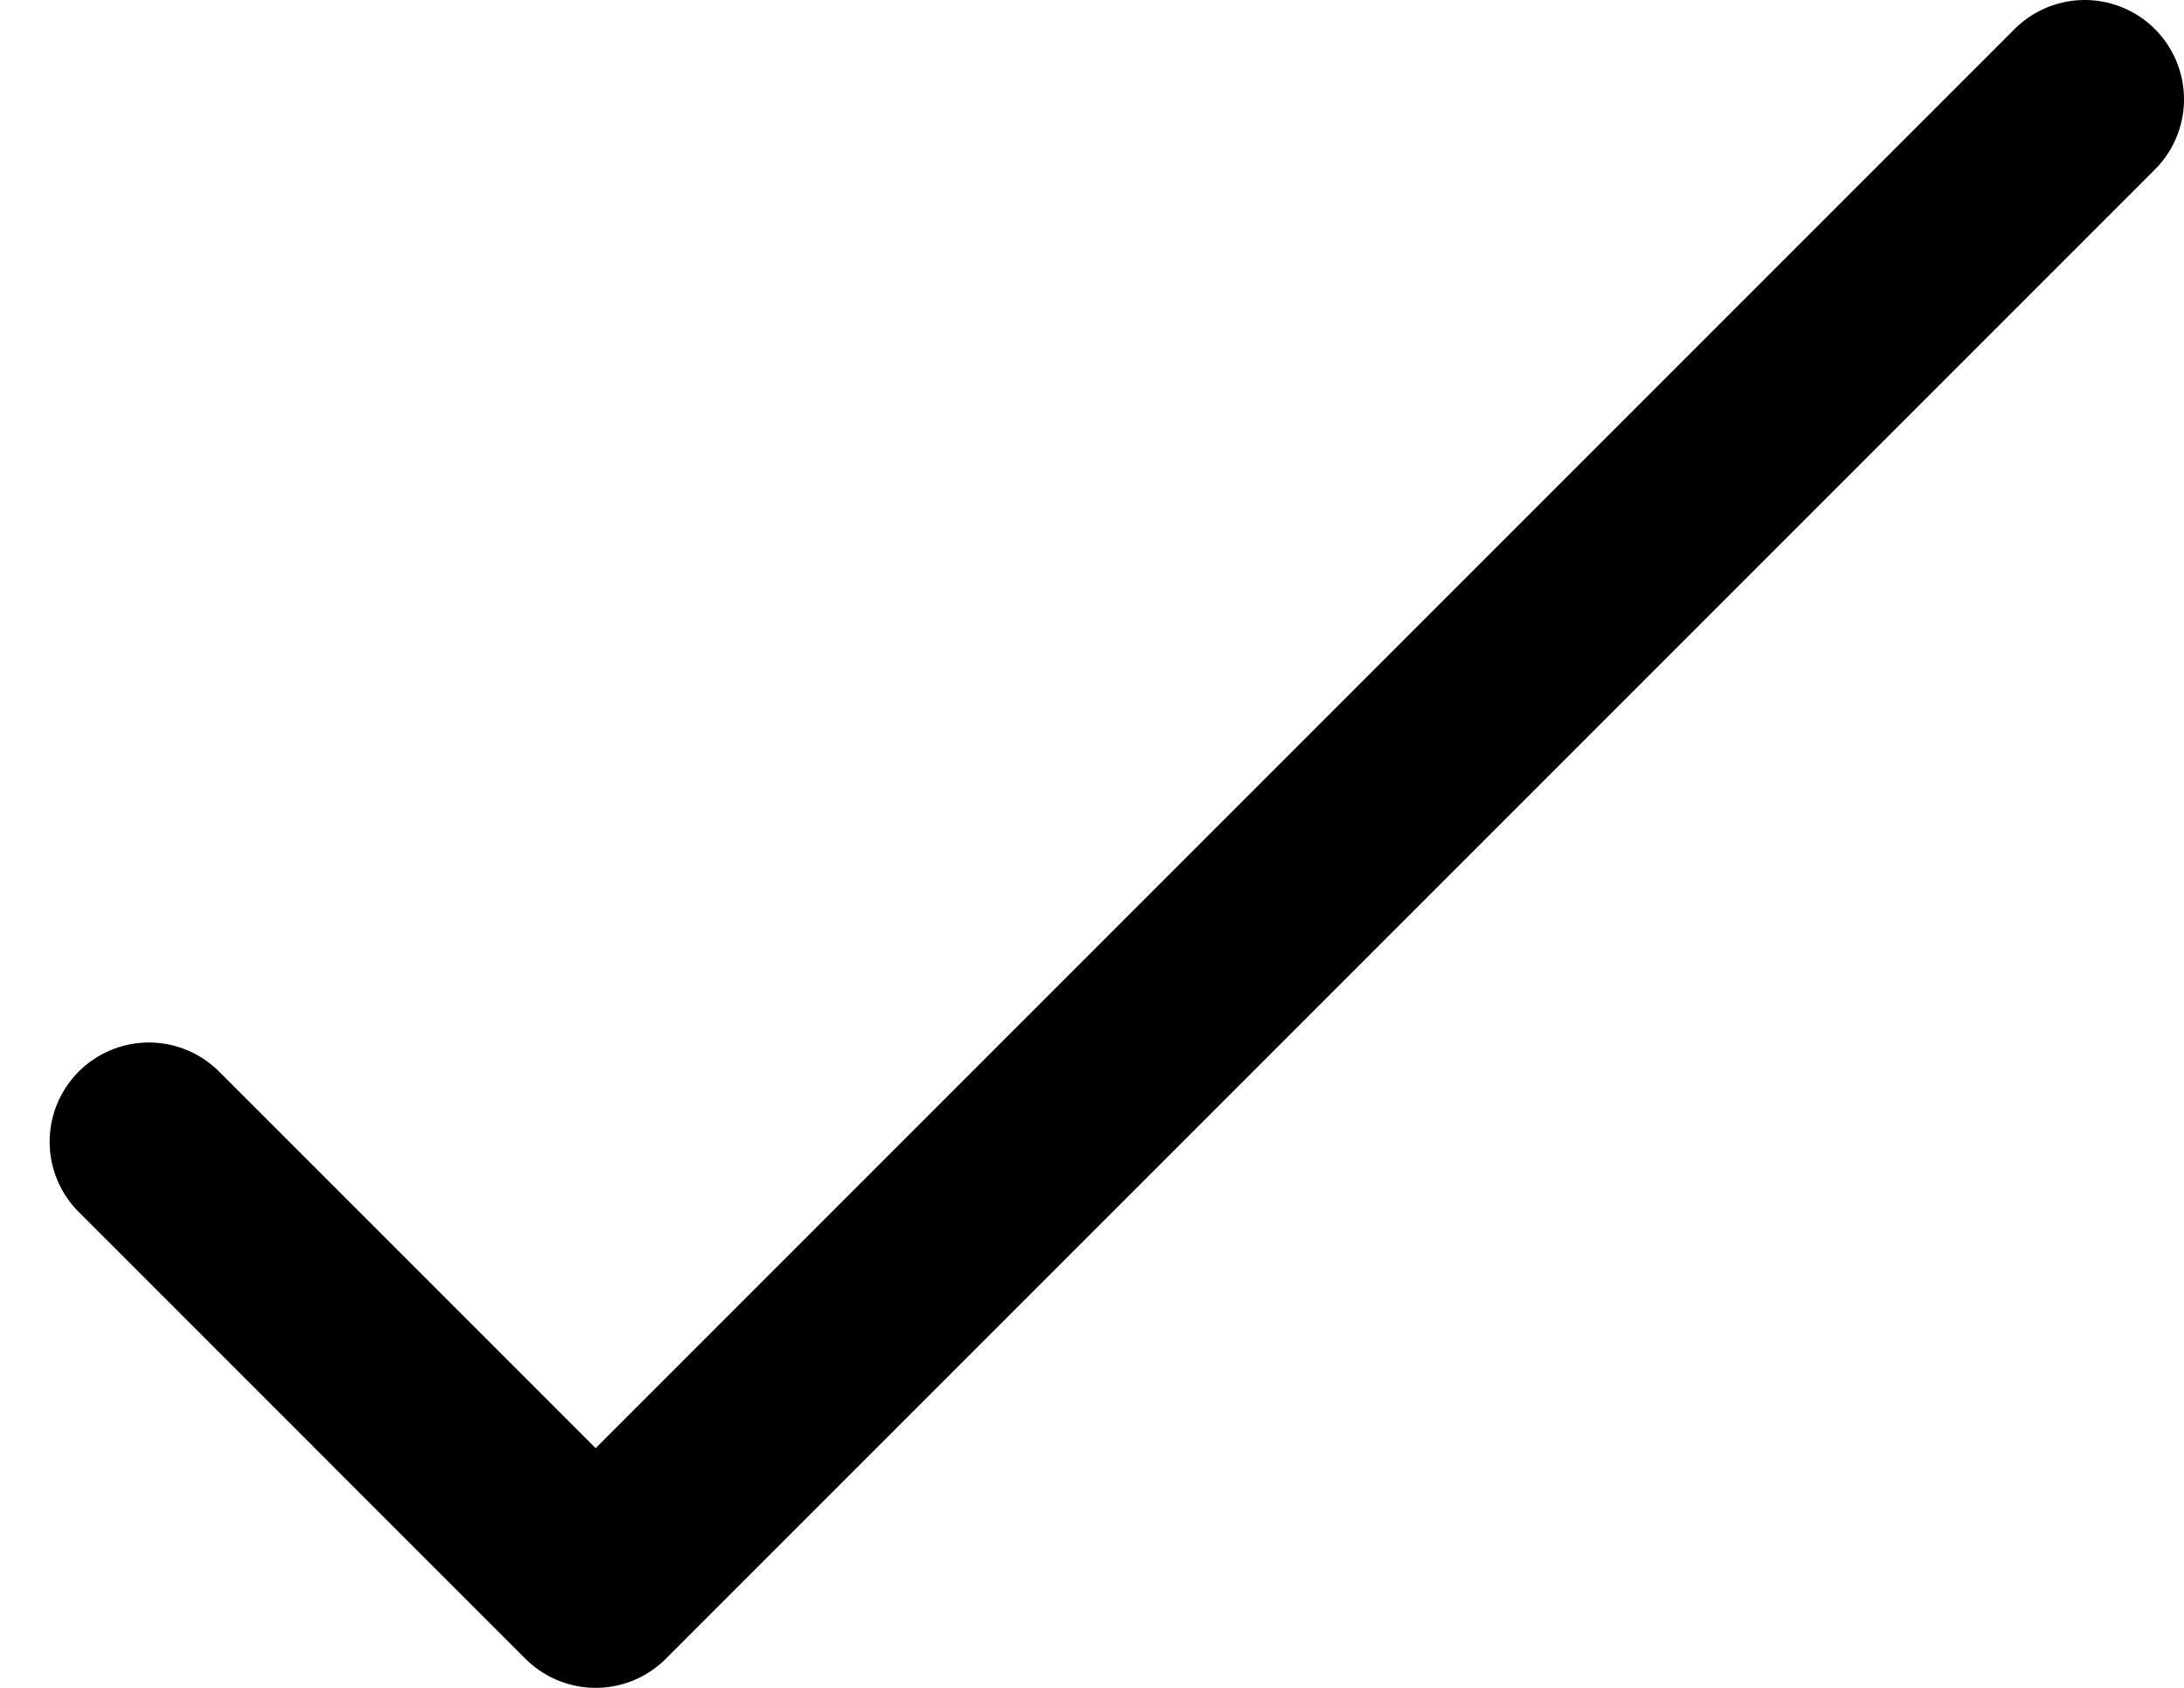 <svg width="22" height="17" viewBox="0 0 22 17" fill="none" xmlns="http://www.w3.org/2000/svg">
<path d="M1.5 11.5L6 16L21 1" stroke="black" stroke-width="2" stroke-linecap="round" stroke-linejoin="round"/>
</svg>
